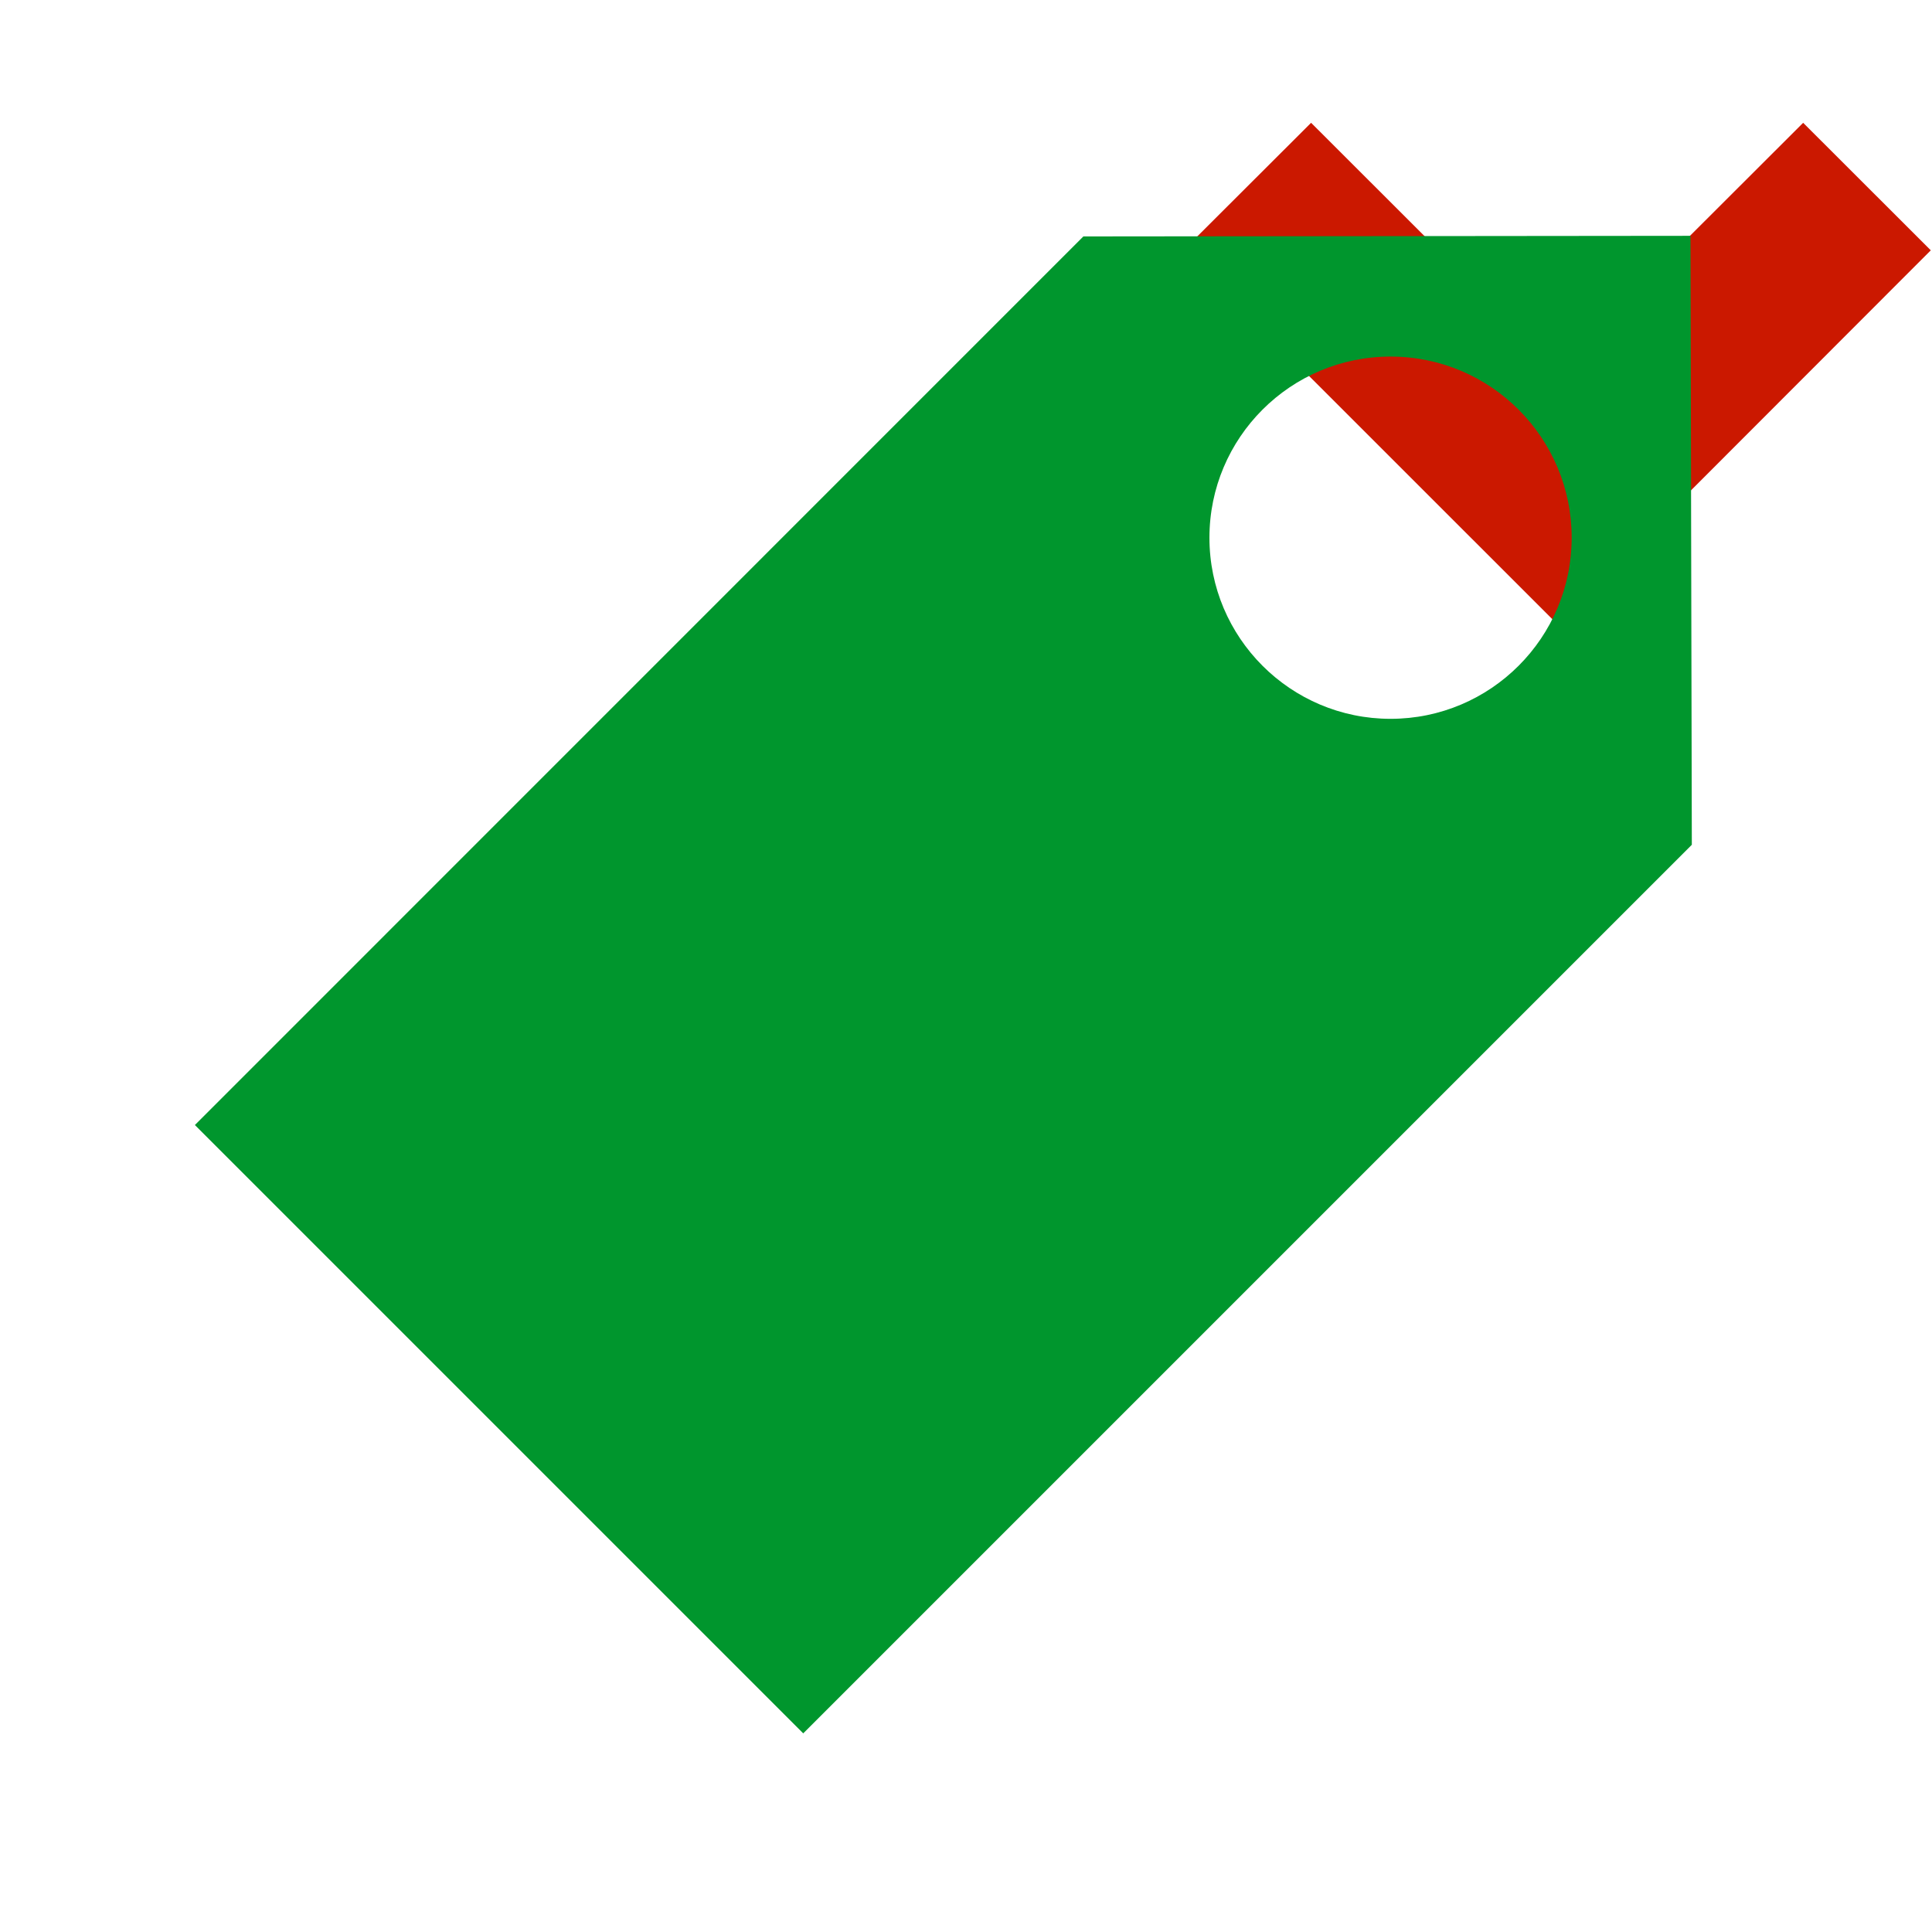 <?xml version="1.0"?><!DOCTYPE svg PUBLIC "-//W3C//DTD SVG 1.1//EN" "http://www.w3.org/Graphics/SVG/1.1/DTD/svg11.dtd"><svg xmlns="http://www.w3.org/2000/svg" viewBox="0 0 16 16" shape-rendering="geometricPrecision" fill="#00962d"><defs><mask id="move_down-path"><rect fill="#fff" width="100%" height="100%"/><polygon points="14.934,-0.397 12.895,1.639 10.858,-0.397 8.386,2.073 12.897,6.583 17.404,2.073 " fill="#000"/></mask></defs><polygon points="12.895,3.052 10.858,1.017 9.8,2.073 12.897,5.169 15.99,2.073 14.933,1.017 " fill="#cb1800"/><g mask="url(#move_down-path)"><path d="M14,1.953L8.972,1.958L1.614,9.317l5.038,5.038l7.359-7.359L14,1.953z M11.516,5.953 c-0.828,0-1.5-0.672-1.5-1.5s0.672-1.5,1.5-1.5c0.828,0,1.5,0.672,1.5,1.5S12.344,5.953,11.516,5.953z"/></g></svg>
